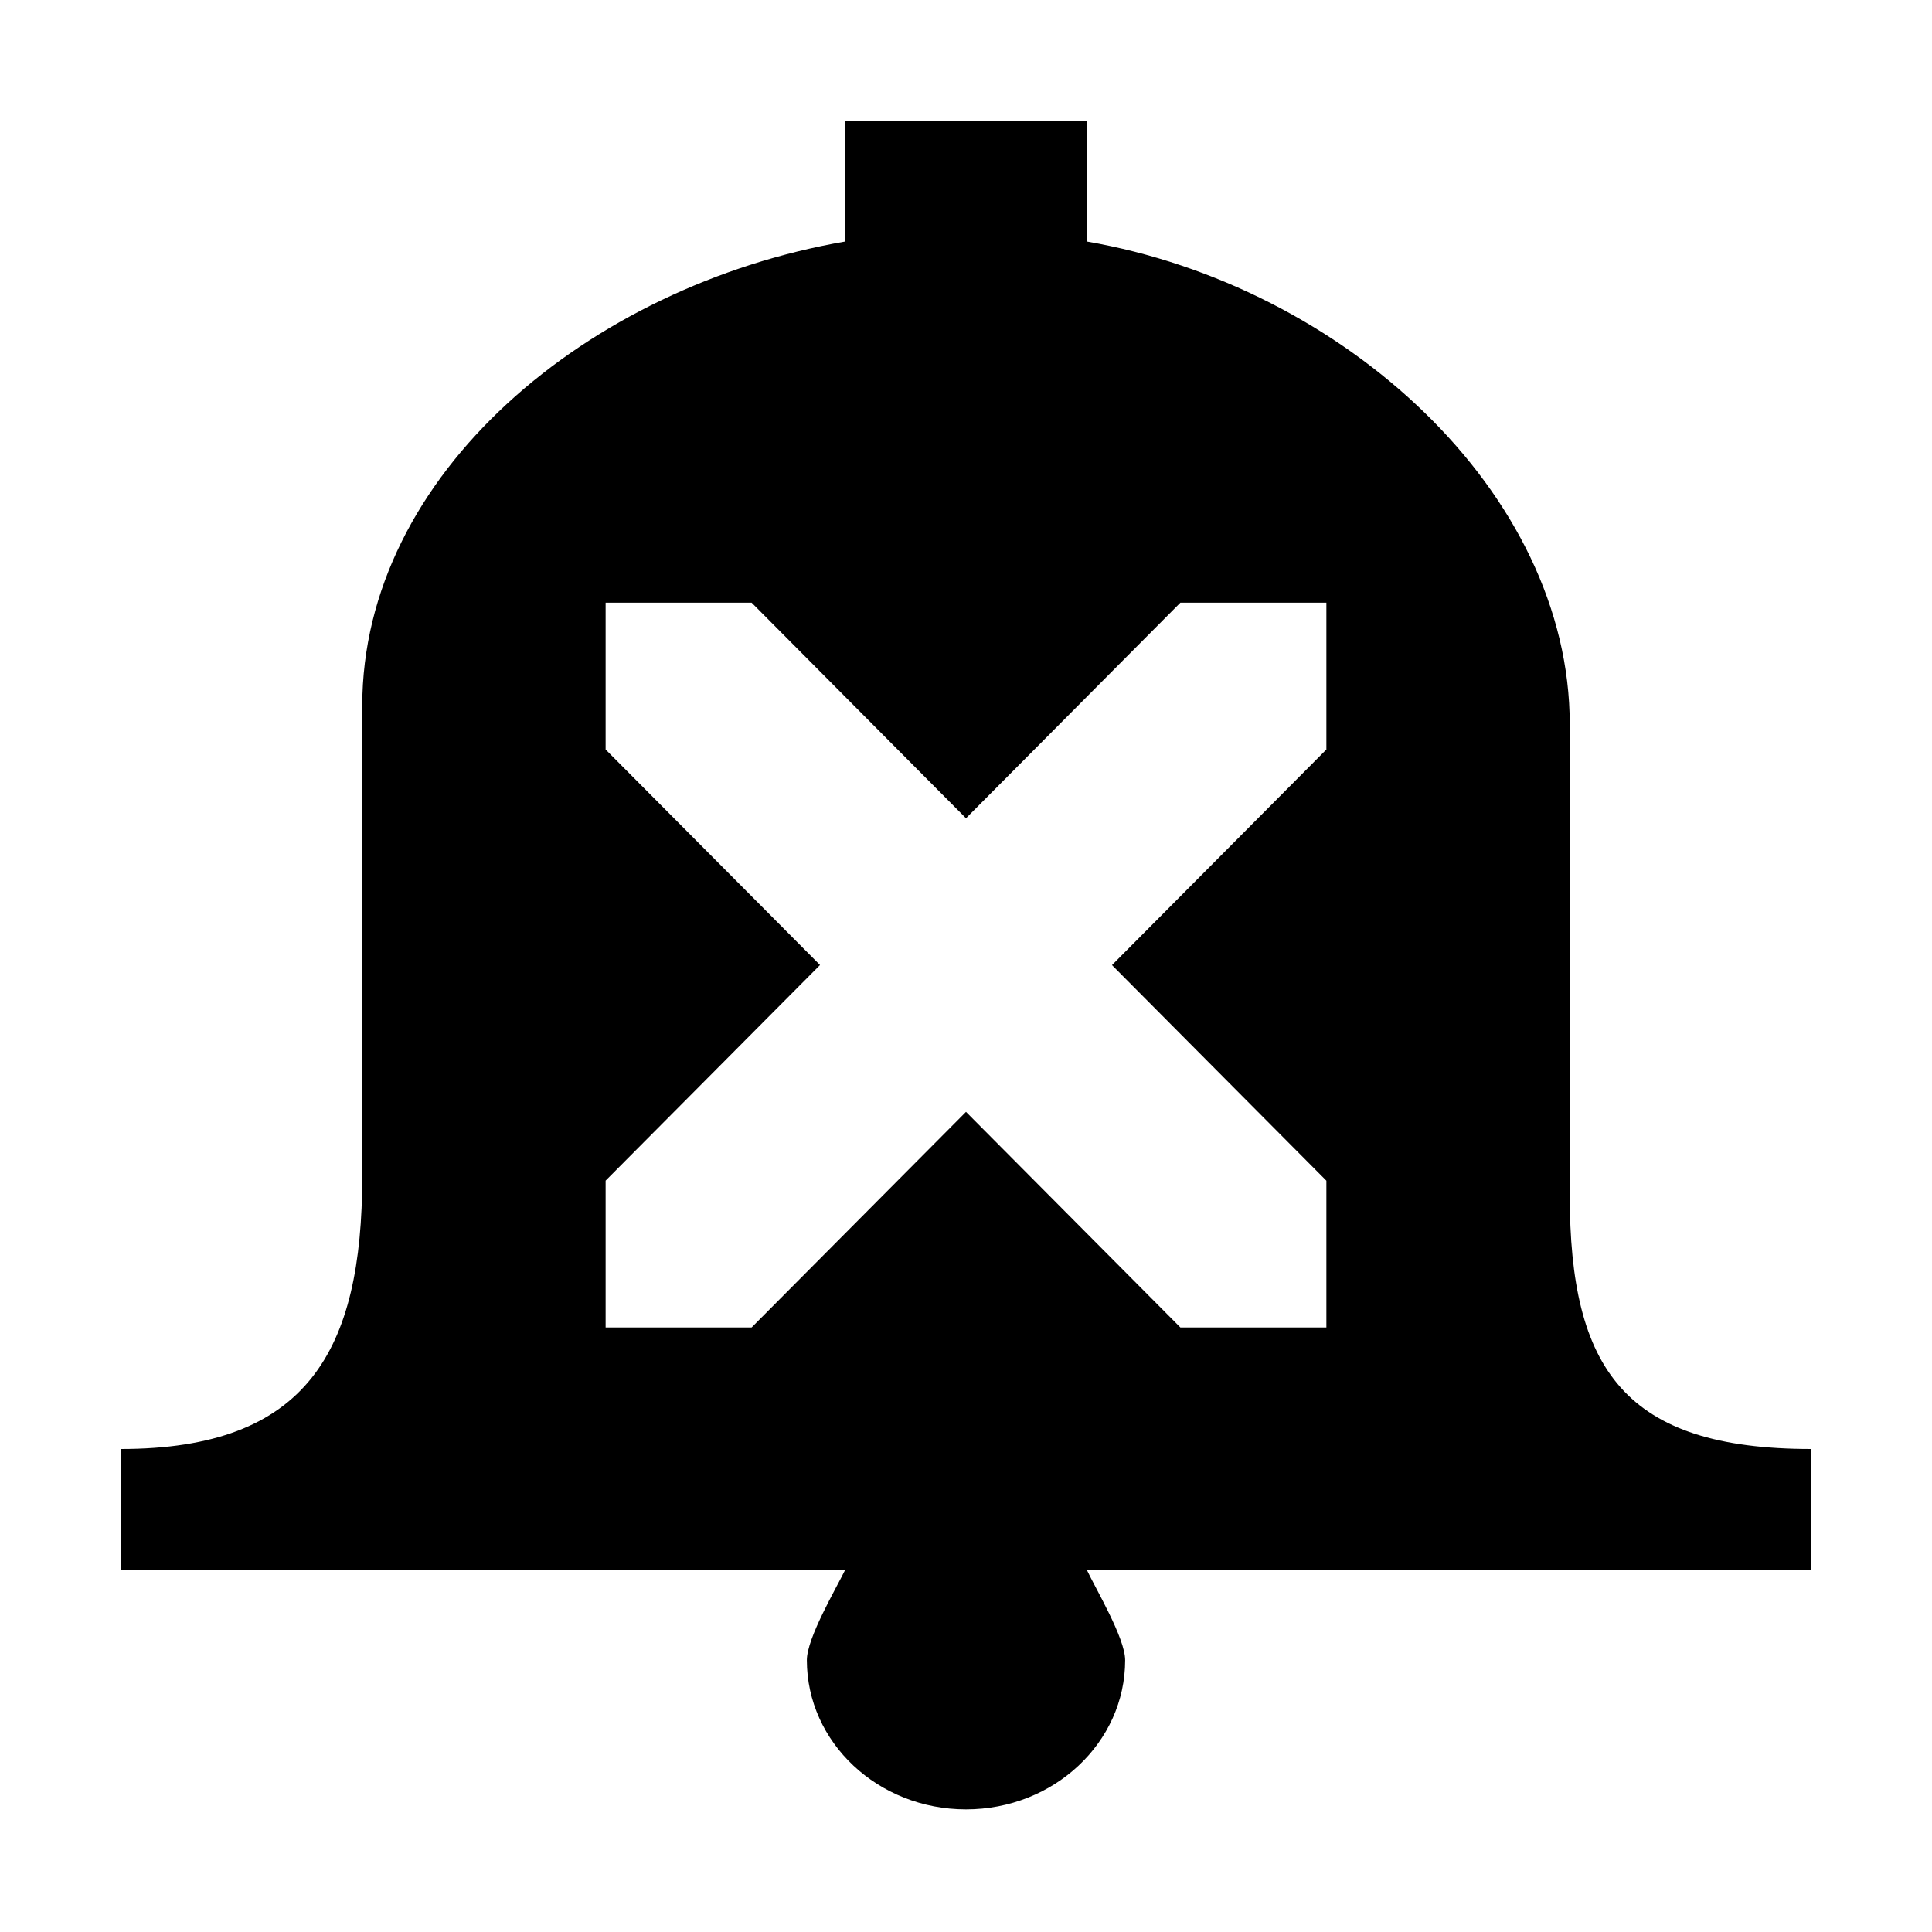 <?xml version="1.0" encoding="utf-8"?> <!-- Generator: IcoMoon.io --> <!DOCTYPE svg PUBLIC "-//W3C//DTD SVG 1.1//EN" "http://www.w3.org/Graphics/SVG/1.1/DTD/svg11.dtd"> <svg version="1.1" id="Layer_1" xmlns="http://www.w3.org/2000/svg" xmlns:xlink="http://www.w3.org/1999/xlink" x="0px" y="0px" width="32" height="32" viewBox="0 0 32 32" enable-background="new 0 0 512 512" xml:space="preserve" fill="#000000"> <g><g> </g><path d="M 30,24c-3.089,0-4-1.317-4-4.213L26,12 c0-3.844-3.746-7.264-8-8L18,2 l-4,0 l0,2 C 9.746,4.736, 6,7.85, 6,11.694l0,7.787 C 6,22.377, 5.089,24, 2,24l0,2 l12,0 c-0.153,0.312-0.636,1.131-0.636,1.497 c0,1.365, 1.18,2.472, 2.636,2.472c 1.456,0, 2.636-1.107, 2.636-2.472c0-0.365-0.49-1.185-0.636-1.497l12,0 L30,24 z M 21.969,21.987l-2.418,0 L 16,18.416l-3.551,3.571L10.031,21.987 l0,-2.432 l 3.551-3.571L 10.031,12.414l0,-2.432 l2.418,0 L 16,13.553 l 3.551-3.571L21.969,9.982 l0,2.432 l-3.551,3.571l 3.551,3.571L21.969,21.987 z"></path></g></svg>